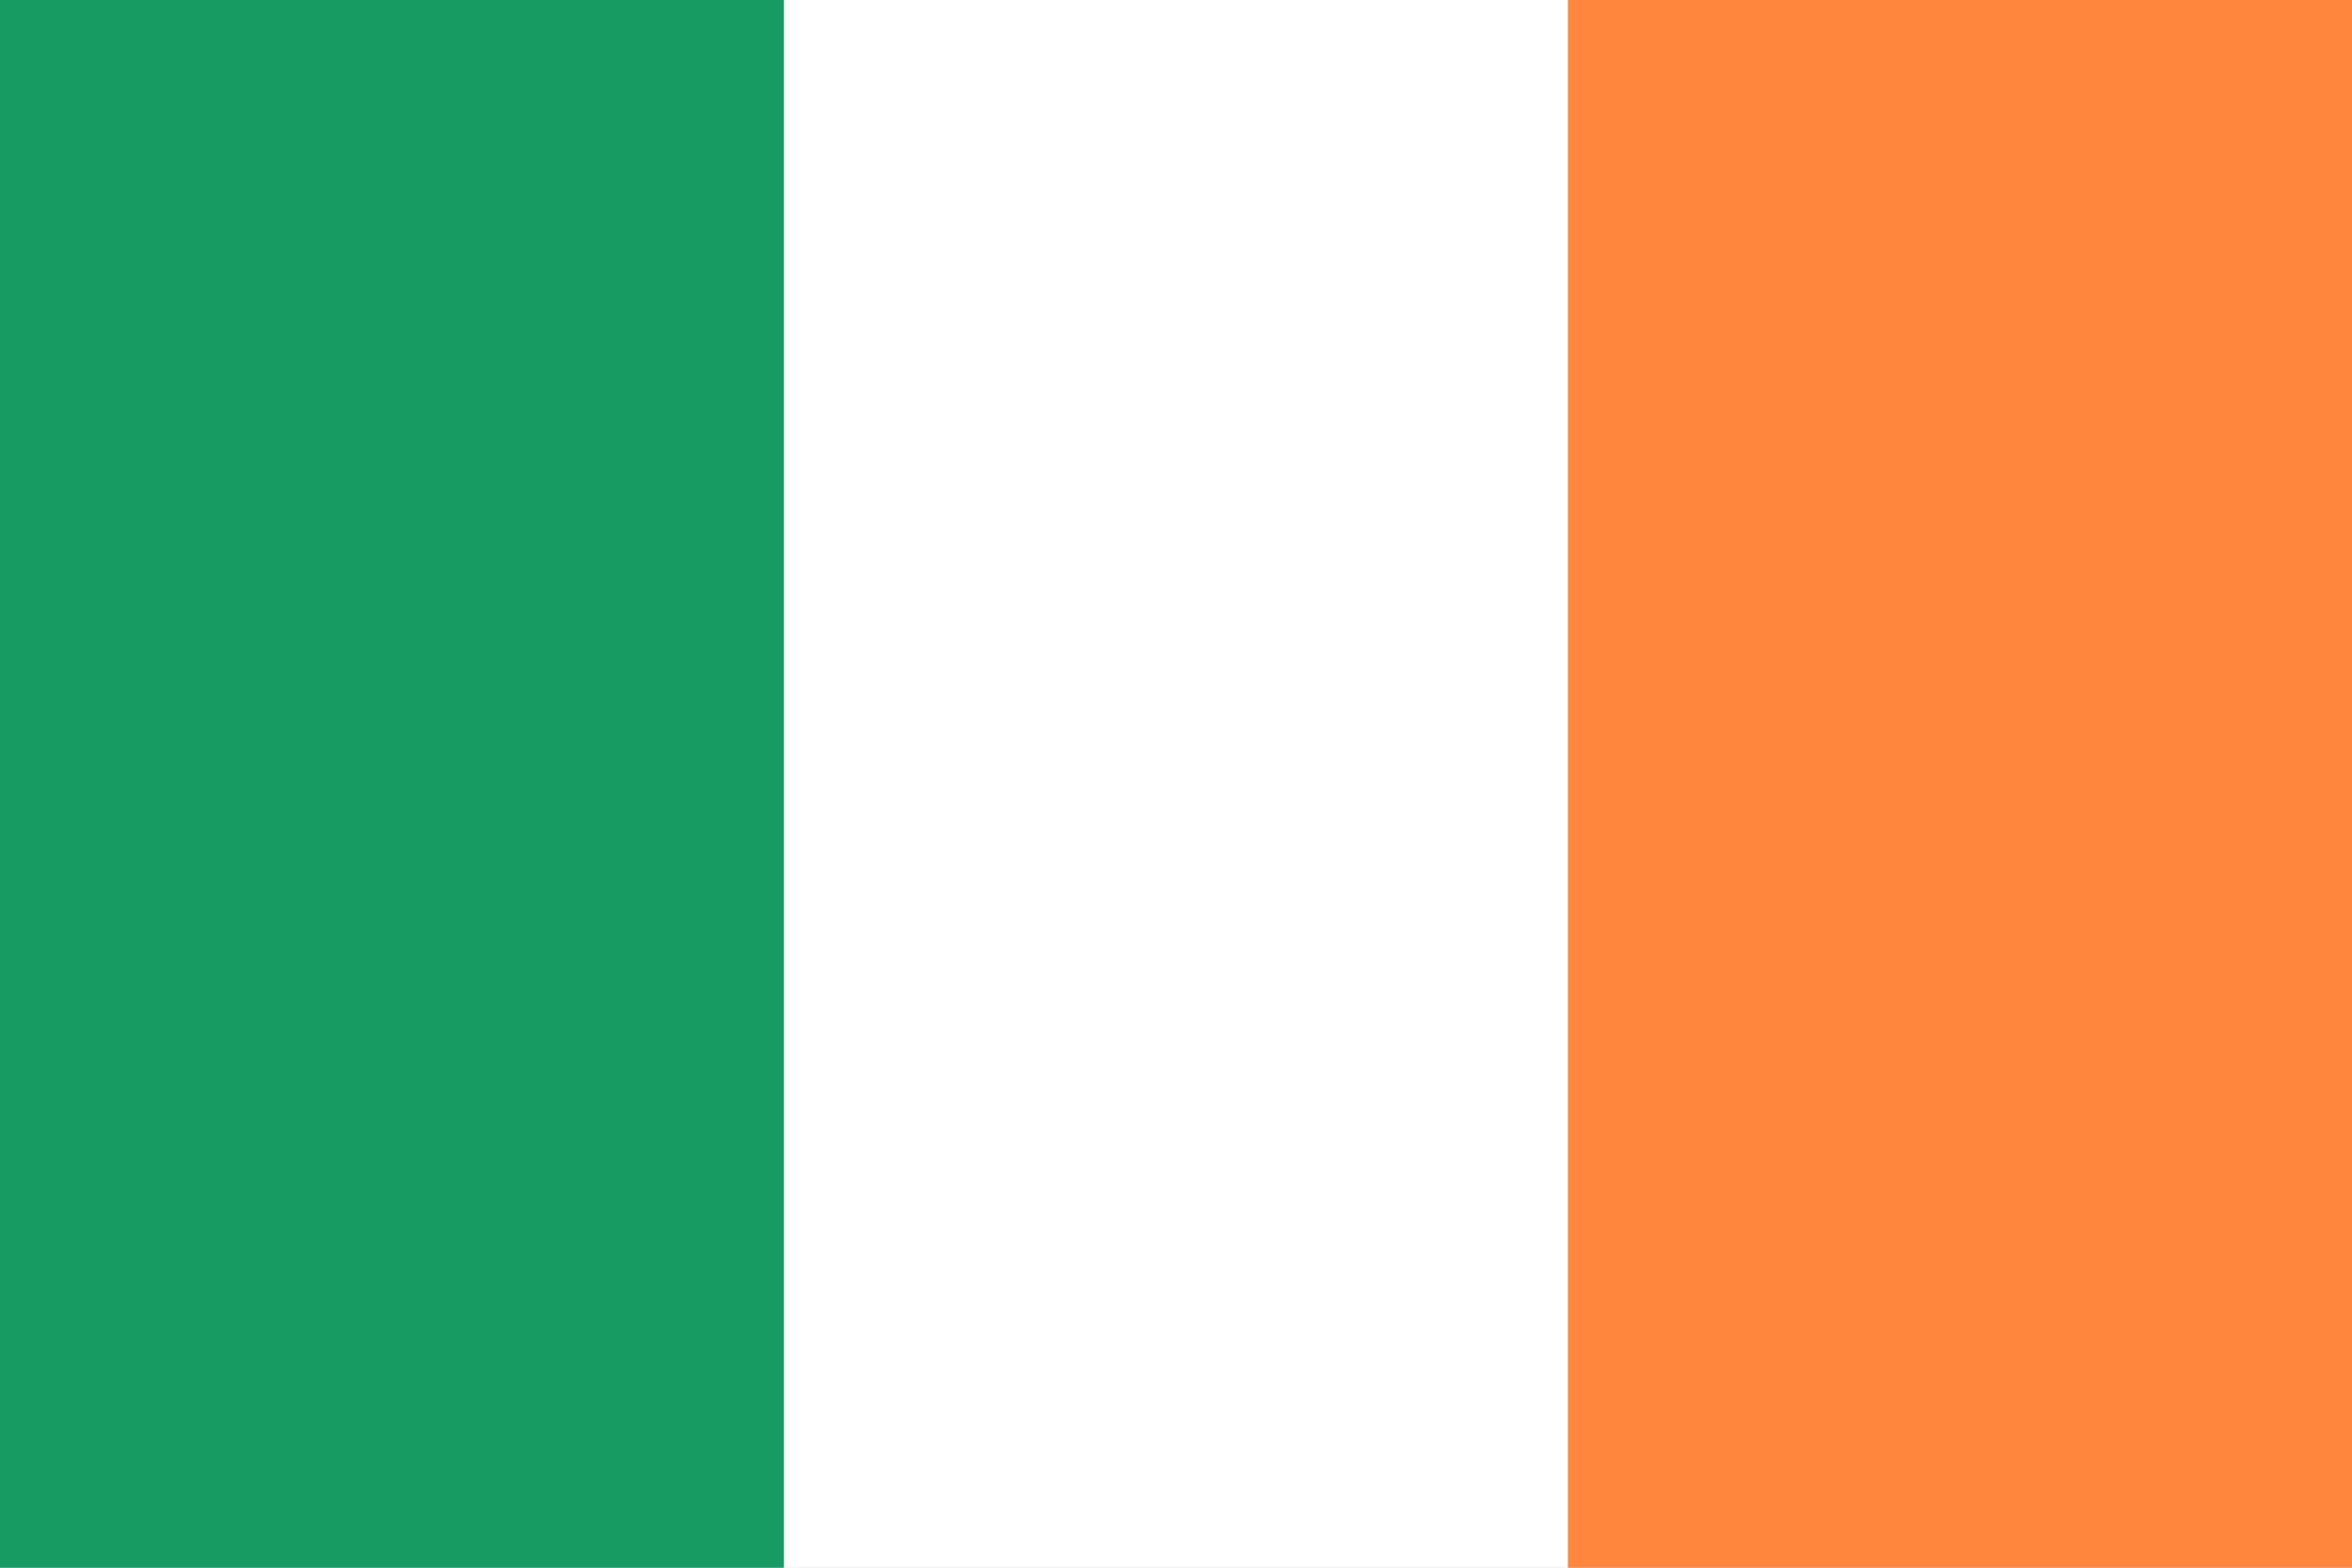 <svg xmlns="http://www.w3.org/2000/svg" viewBox="0 0 90 60"><defs><style>.cls-1{fill:#c6c7c8;}.cls-2{fill:#169b62;}.cls-3{fill:#fff;}.cls-4{fill:#ff883e;}</style></defs><title>ireland</title><g id="Back"><rect class="cls-1" width="90" height="60"/></g><g id="Flags"><rect class="cls-2" width="30" height="60"/><rect class="cls-3" x="30" width="30" height="60"/><rect class="cls-4" x="60" width="30" height="60"/></g></svg>